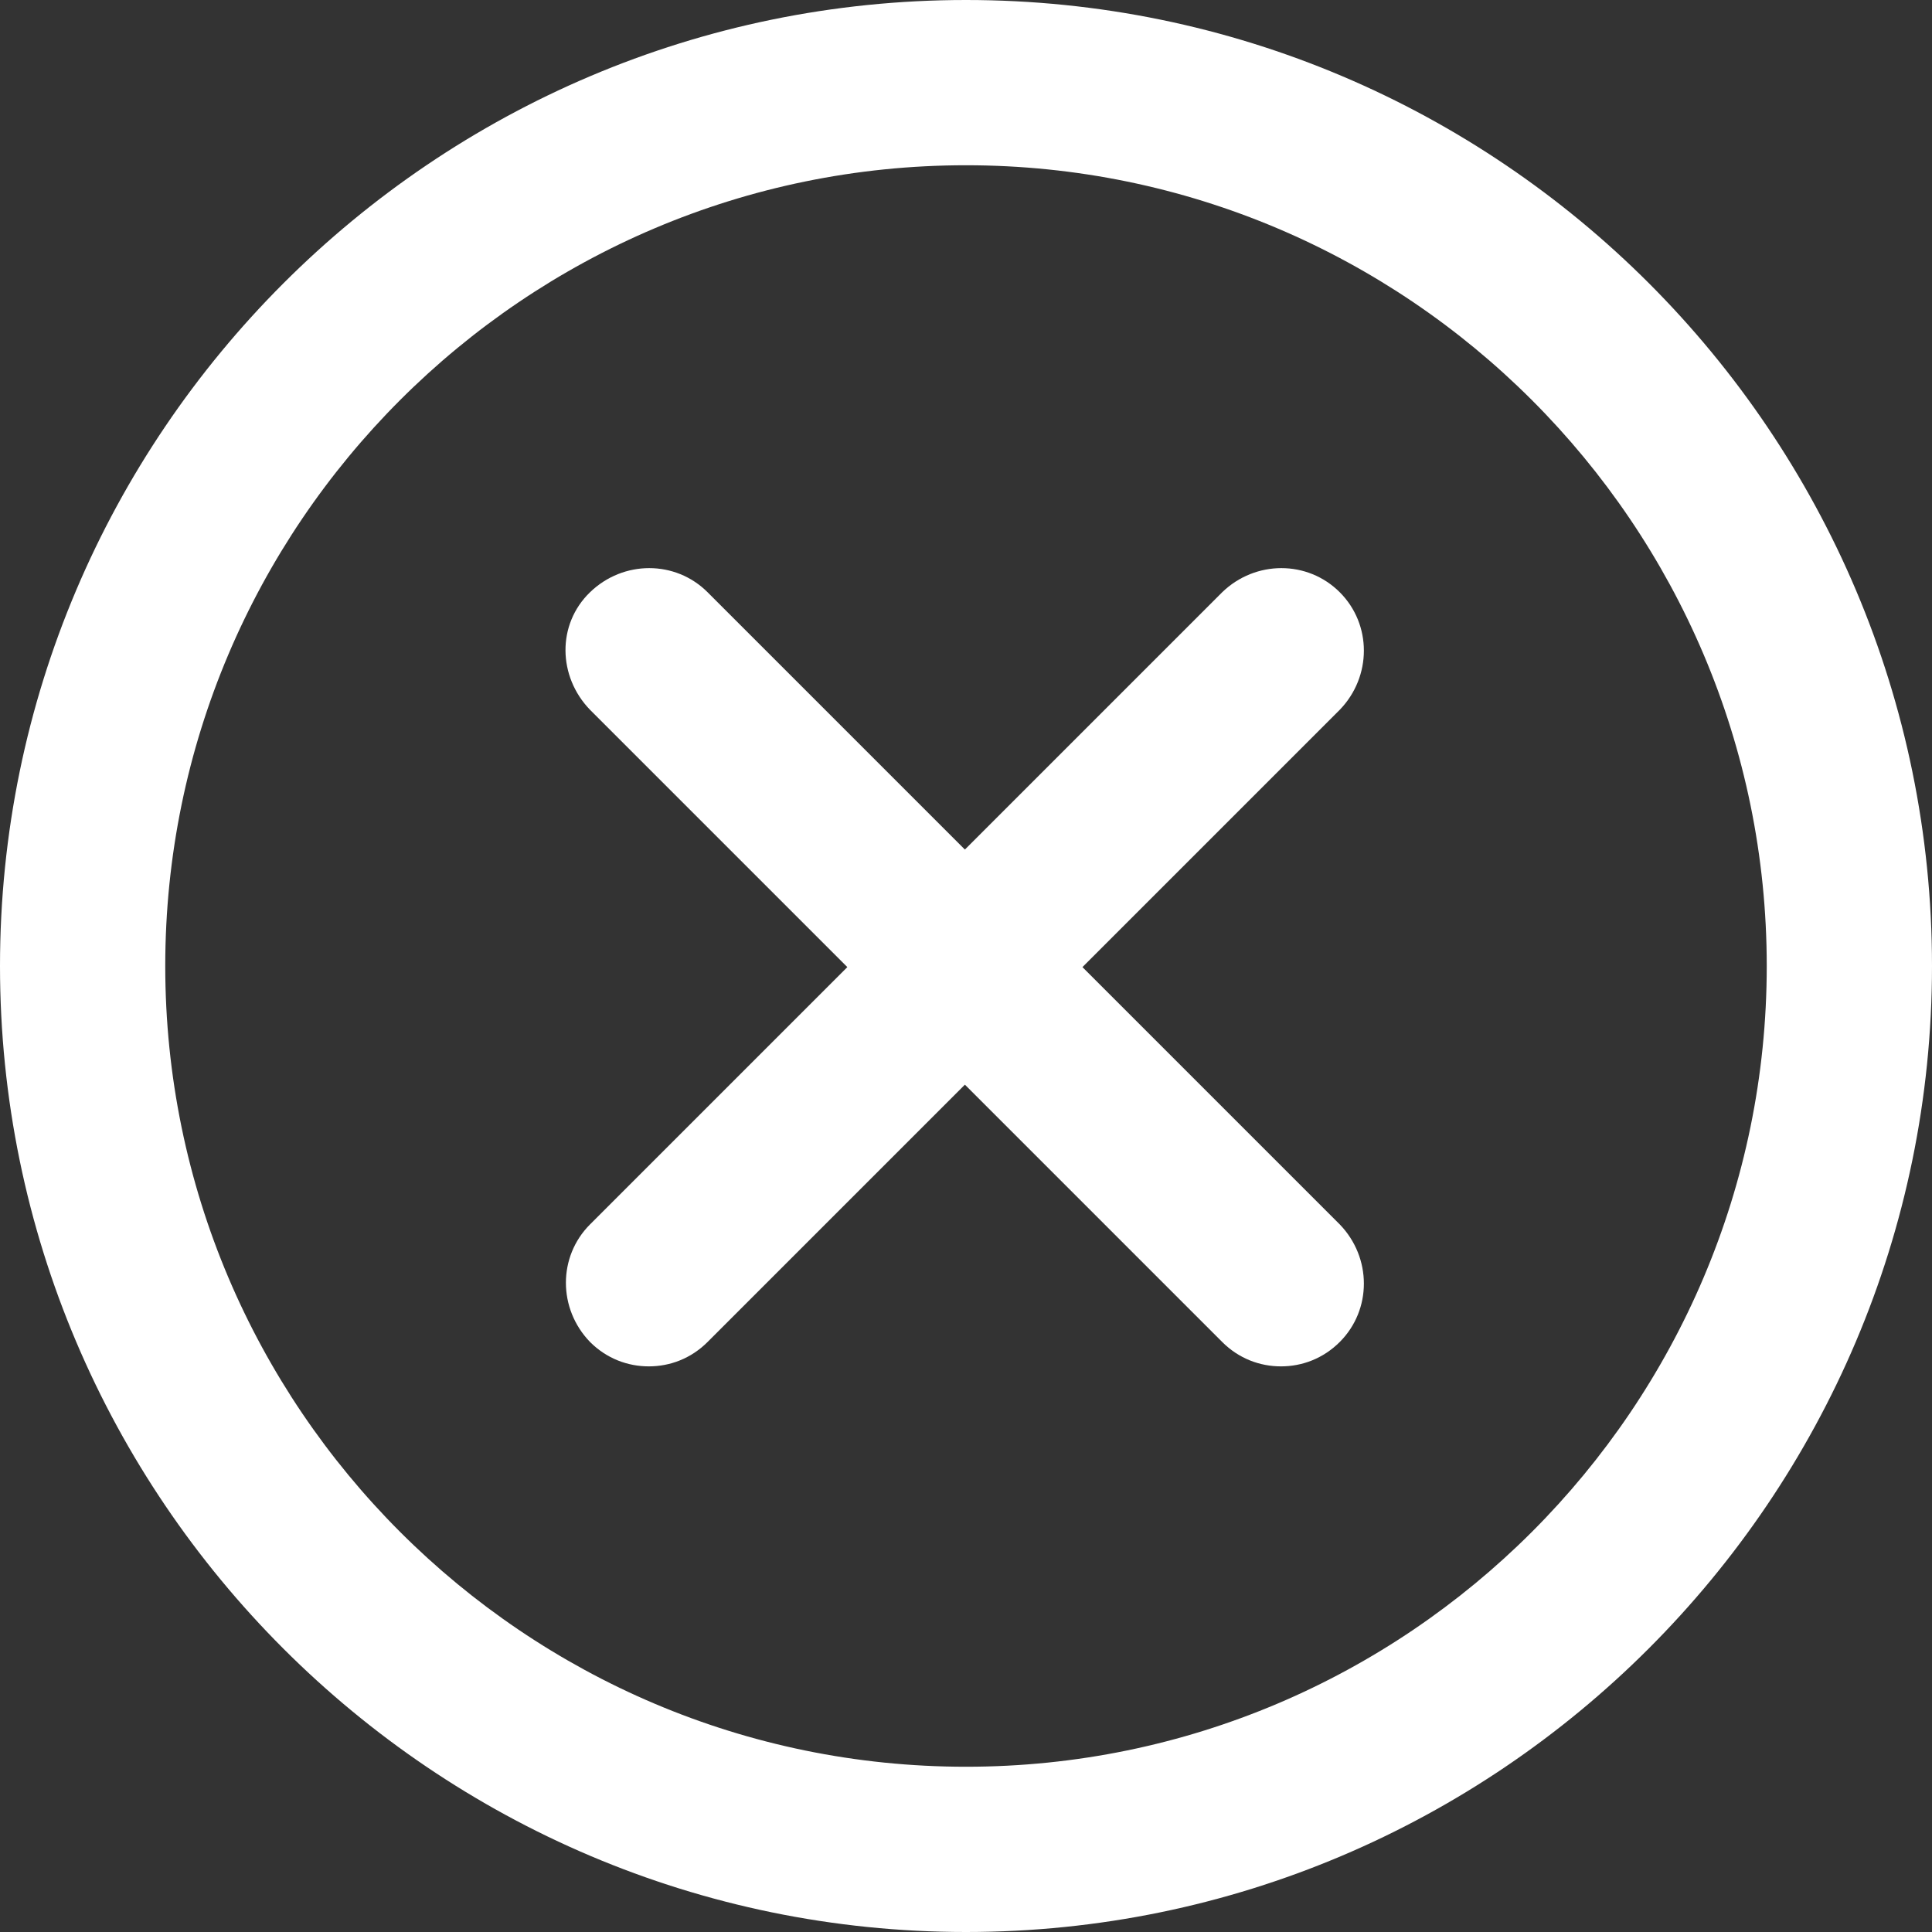<?xml version="1.0" encoding="utf-8"?>
<!-- Generator: Adobe Illustrator 19.1.0, SVG Export Plug-In . SVG Version: 6.00 Build 0)  -->
<svg version="1.1" id="Capa_1" xmlns="http://www.w3.org/2000/svg" xmlns:xlink="http://www.w3.org/1999/xlink" x="0px" y="0px"
	 viewBox="-784 387.6 174.2 174.2" style="enable-background:new -784 387.6 174.2 174.2;" xml:space="preserve">
<rect x="-784" y="387.6" width="174.2" height="174.2" fill="#333333" stroke="none"/>
<style type="text/css">
	.st0{fill:#FFFFFF;}
</style>
<g>
	<path class="st0" d="M-696.9,387.6c-48,0-87.1,39.1-87.1,87.1s39.1,87.1,87.1,87.1s87.1-39.1,87.1-87.1S-648.8,387.6-696.9,387.6z
		 M-696.9,546.9c-39.8,0-72.2-32.4-72.2-72.2s32.4-72.2,72.2-72.2s72.2,32.4,72.2,72.2S-657.1,546.9-696.9,546.9z"/>
	<path class="st0" d="M-663.2,441c-2.9-2.9-7.6-2.9-10.6,0l-23.2,23.2l-23.2-23.2c-2.9-2.9-7.6-2.9-10.6,0s-2.9,7.6,0,10.6
		l23.2,23.2l-23.2,23.2c-2.9,2.9-2.9,7.6,0,10.6c1.5,1.5,3.4,2.2,5.3,2.2s3.8-0.7,5.3-2.2l23.2-23.2l23.2,23.2
		c1.5,1.5,3.4,2.2,5.3,2.2s3.8-0.7,5.3-2.2c2.9-2.9,2.9-7.6,0-10.6l-23.2-23.2l23.2-23.2C-660.3,448.6-660.3,443.9-663.2,441z"/>
</g>
</svg>
